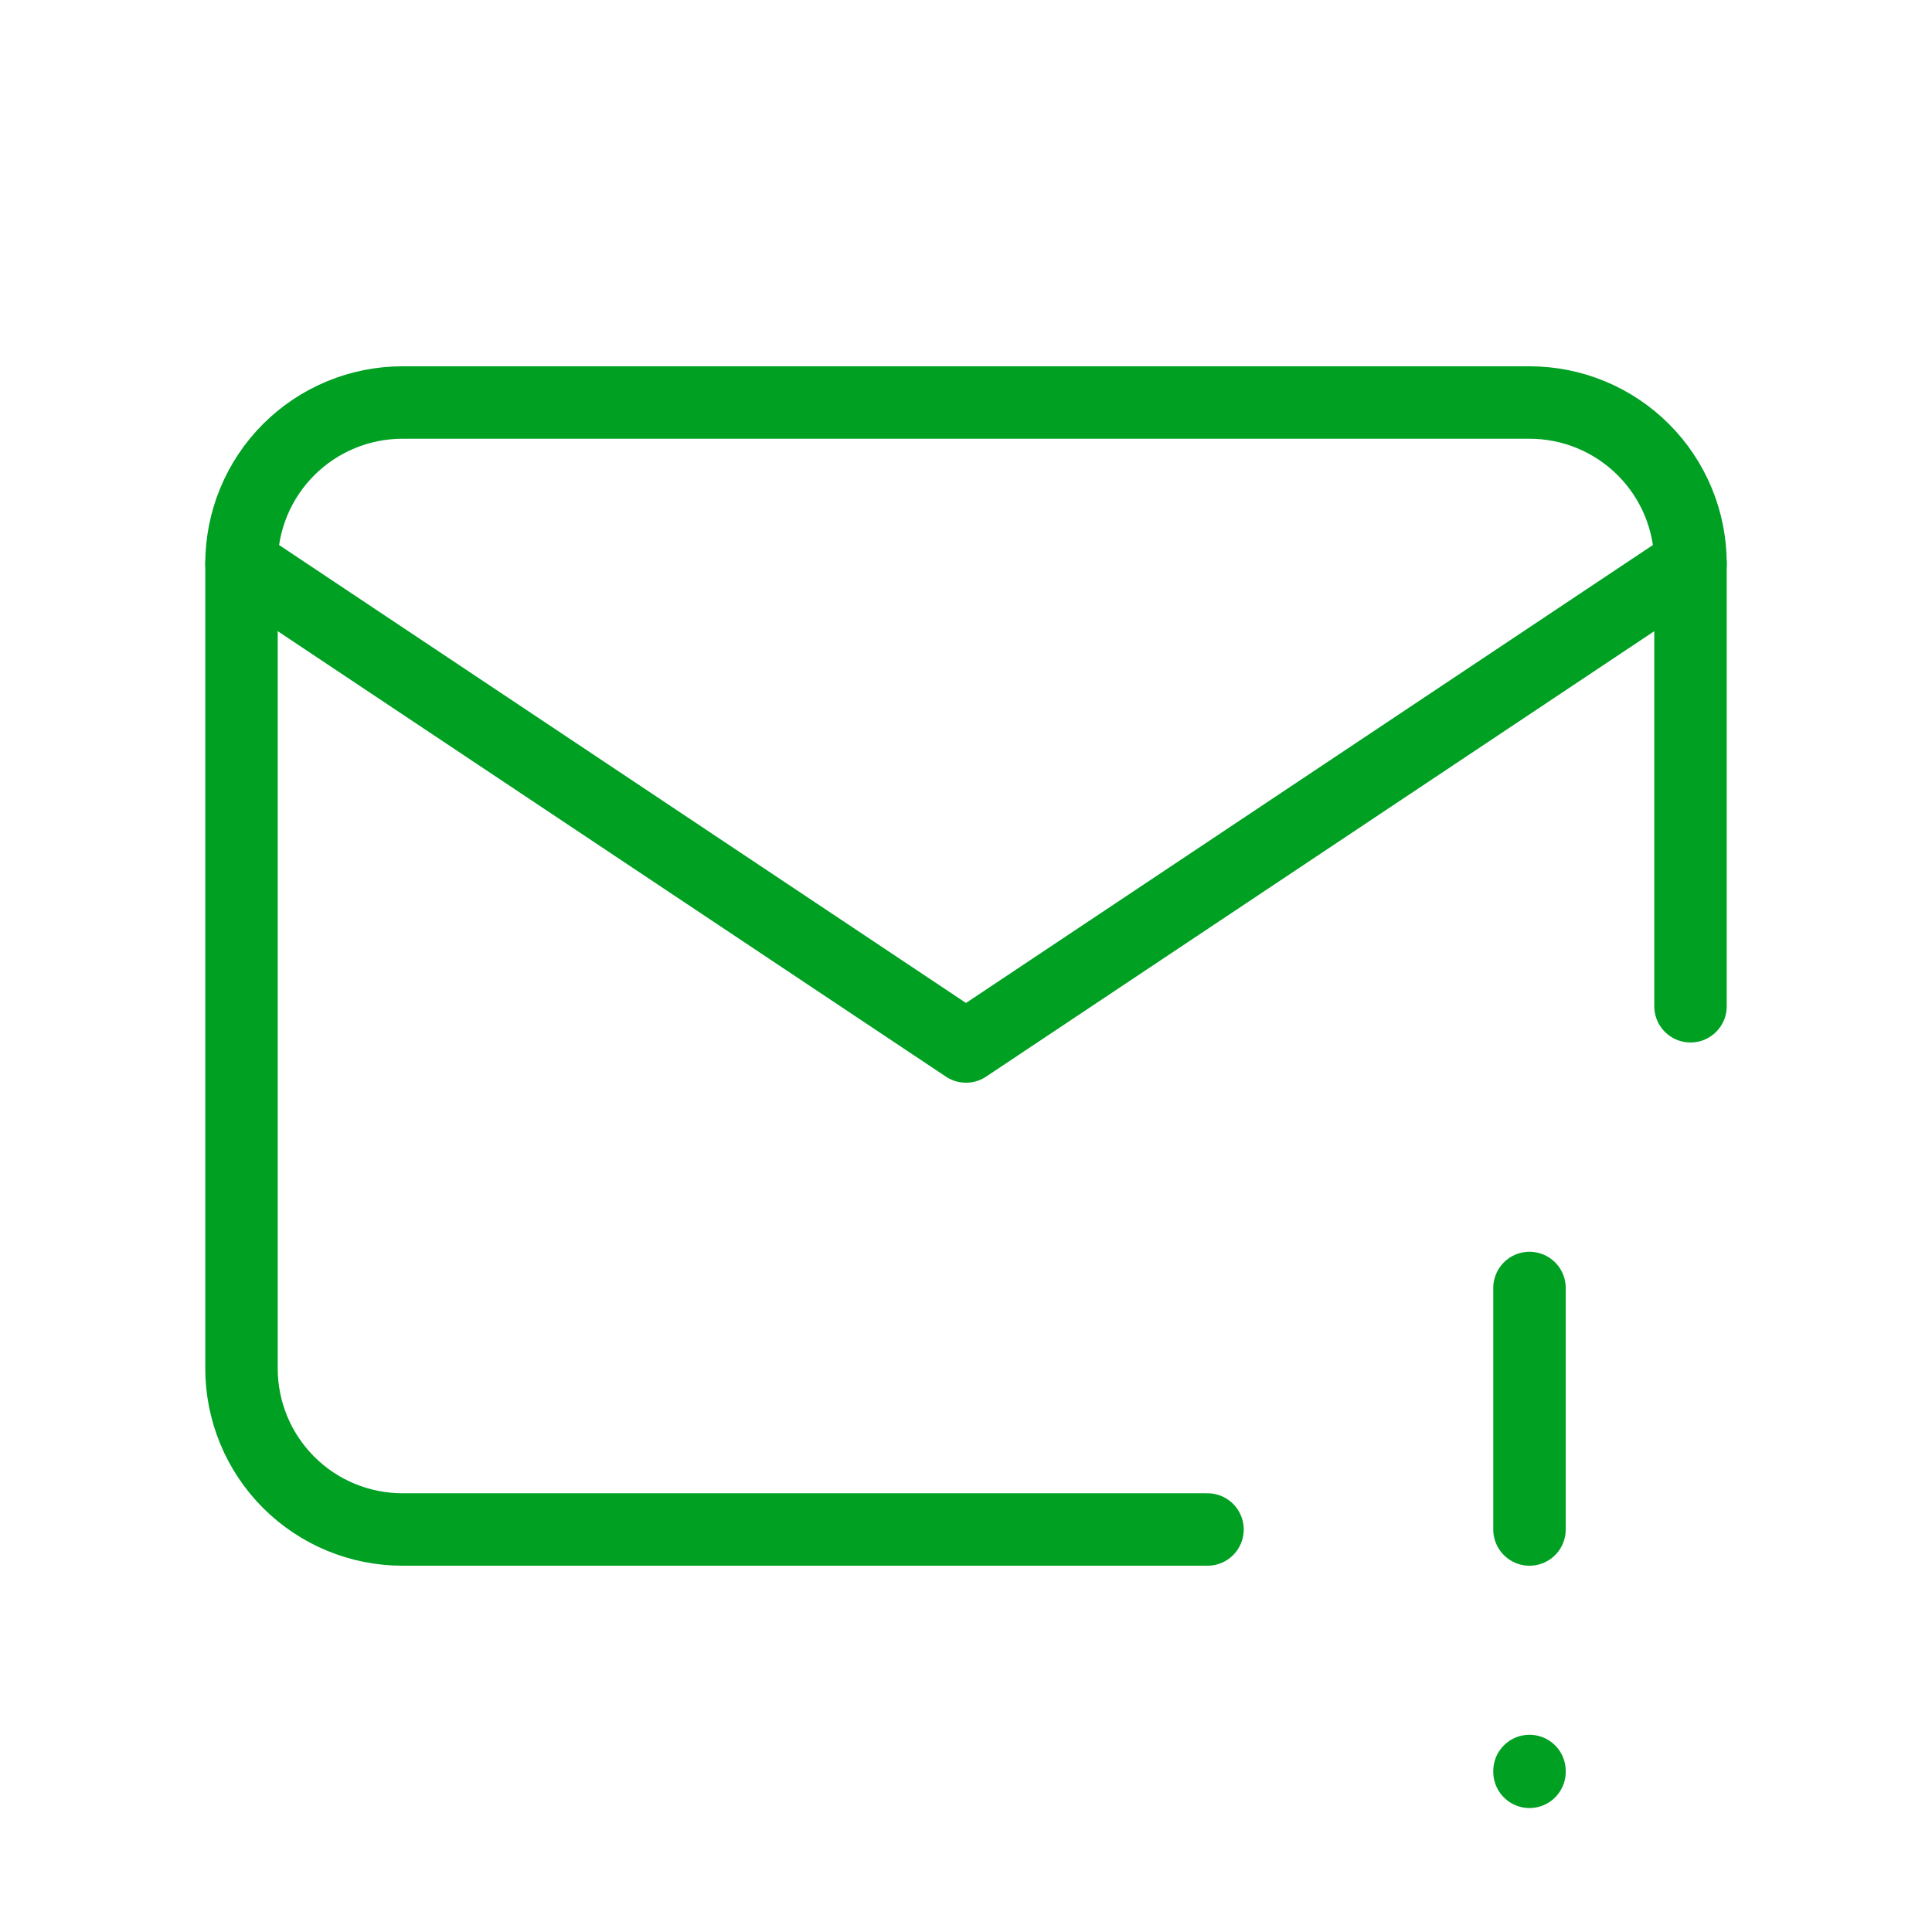 <svg width="80" height="80" viewBox="0 0 80 80" fill="none" xmlns="http://www.w3.org/2000/svg">
<path d="M50 63.333H16.667C14.899 63.333 13.203 62.631 11.953 61.381C10.702 60.13 10 58.435 10 56.667V23.333C10 21.565 10.702 19.869 11.953 18.619C13.203 17.369 14.899 16.667 16.667 16.667H63.333C65.101 16.667 66.797 17.369 68.047 18.619C69.298 19.869 70 21.565 70 23.333V41.667" stroke="#00A023" stroke-width="3" stroke-linecap="round" stroke-linejoin="round"/>
<path d="M10 23.333L40 43.333L70 23.333" stroke="#00A023" stroke-width="3" stroke-linecap="round" stroke-linejoin="round"/>
<path d="M63.333 53.333V63.333" stroke="#00A023" stroke-width="3" stroke-linecap="round" stroke-linejoin="round"/>
<path d="M63.333 73.333V73.367" stroke="#00A023" stroke-width="3" stroke-linecap="round" stroke-linejoin="round"/>
</svg>
